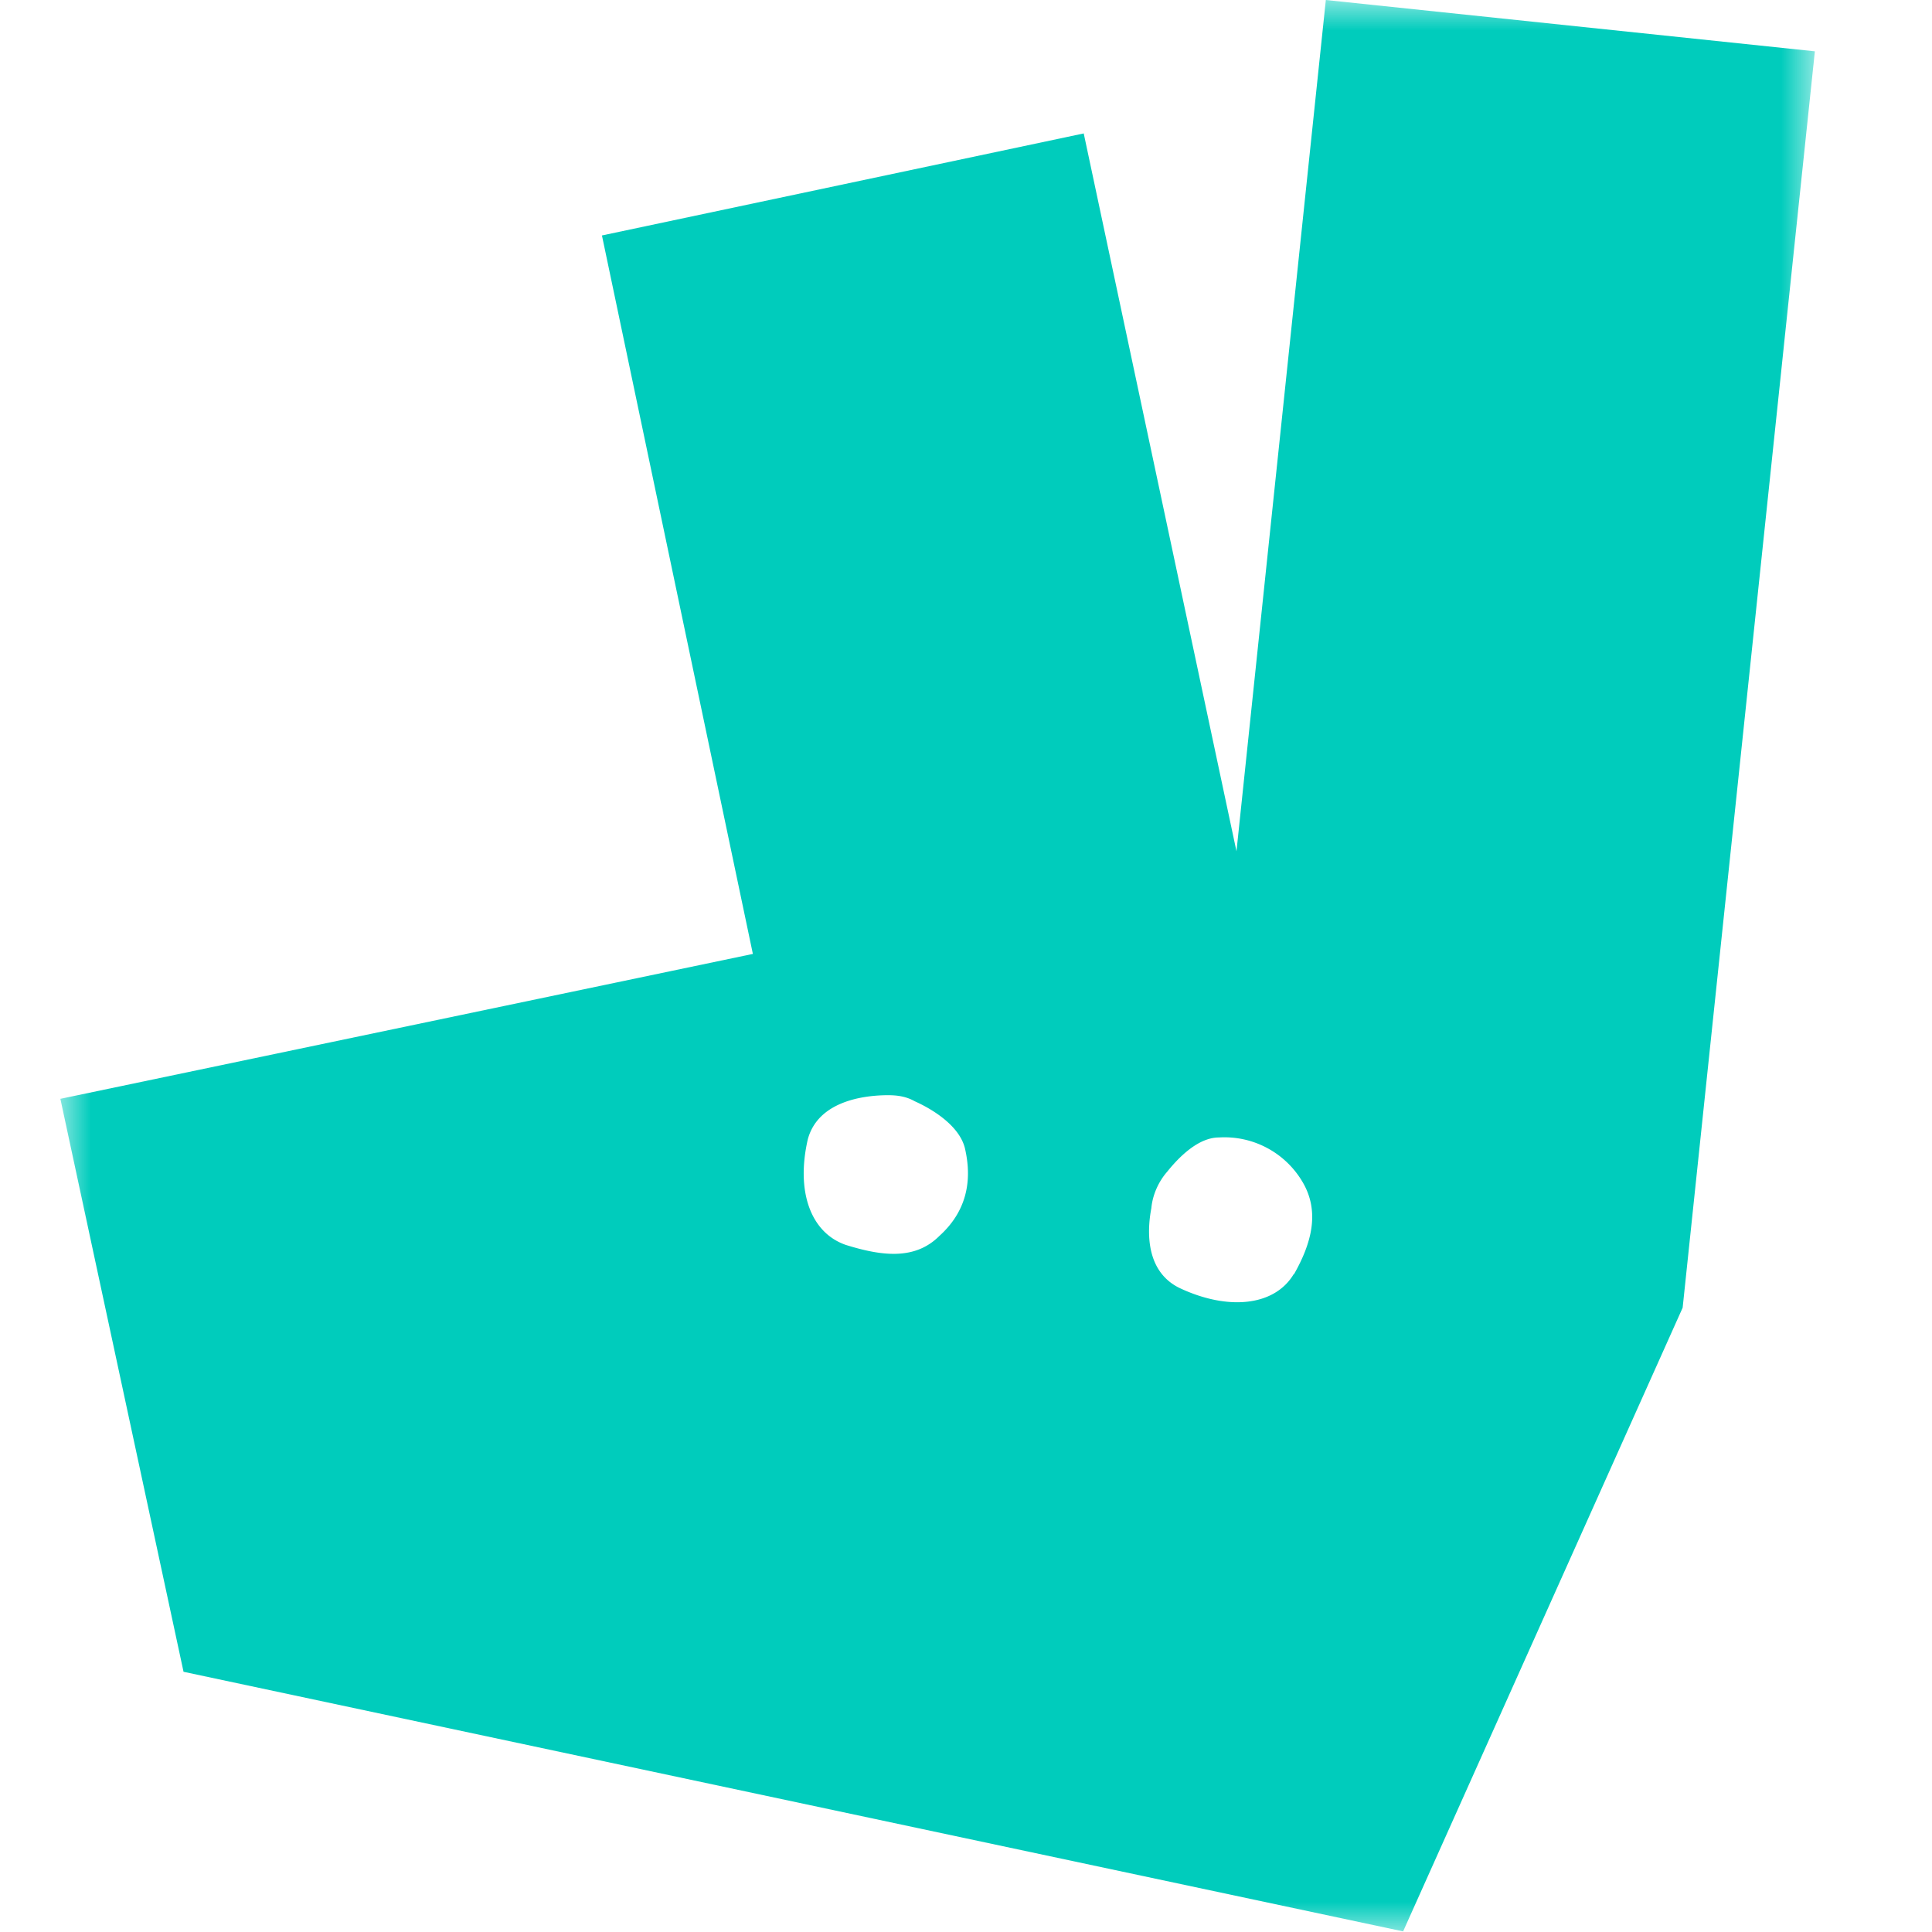 <svg xmlns="http://www.w3.org/2000/svg" xmlns:xlink="http://www.w3.org/1999/xlink" viewBox="0 0 32 32"><defs><path id="a" d="M0 0h29.058v32H0z"/></defs><g fill="none" fill-rule="evenodd" transform="translate(1)"><mask id="b" fill="#fff"><use xlink:href="#a"/></mask><path fill="#00CCBC" d="M20.43 21.1c-.32.54-1.1.61-1.9.23-.54-.27-.54-.9-.46-1.32.02-.22.12-.44.26-.6.2-.25.52-.57.86-.57a1.5 1.5 0 011.38.73c.3.5.15 1.03-.14 1.54zm-5.87-.63c-.4.4-.94.34-1.55.15-.58-.2-.83-.88-.63-1.75.17-.63.92-.73 1.33-.73.15 0 .3.02.44.1.27.12.73.39.83.77.14.59 0 1.08-.42 1.46zM20.96 0l-1.48 14.1-2.53-11.89L8.97 3.9l2.5 11.9L0 18.2l2.04 9.49 20.2 4.3 4.63-10.33L29.06.85 20.96 0z" mask="url(#b)"/></g></svg>